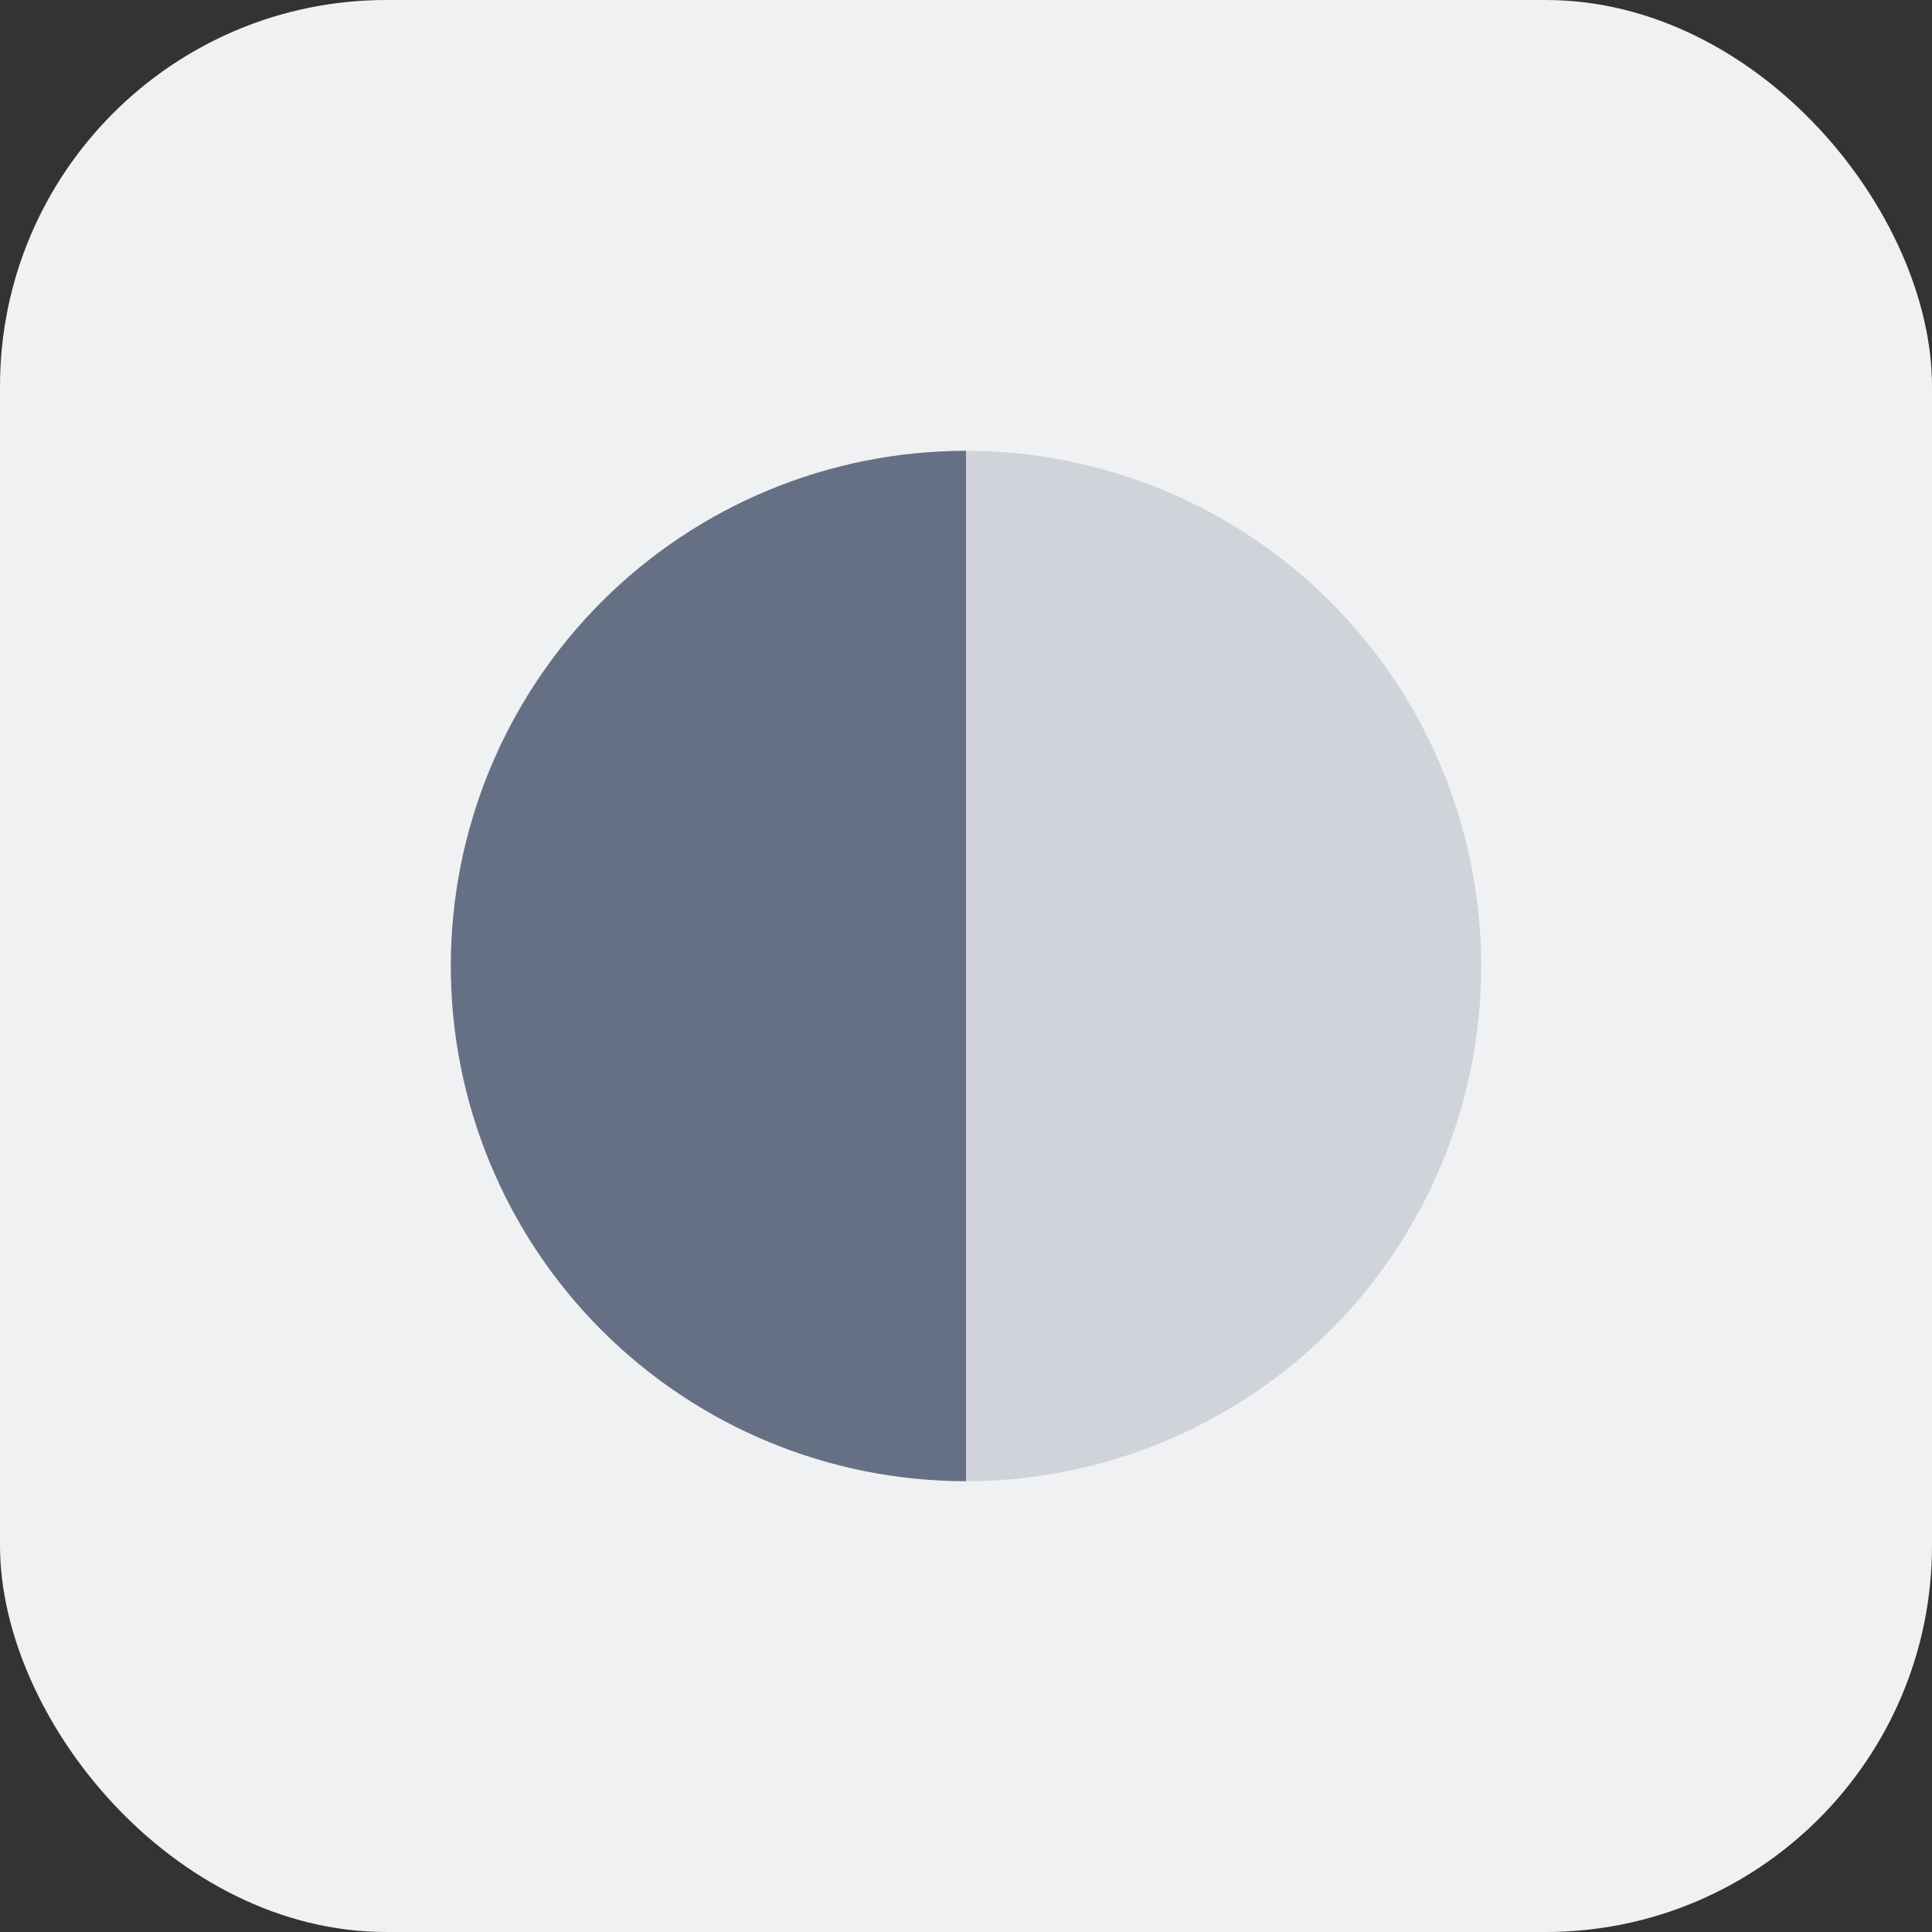 <svg width="60" height="60" viewBox="0 0 60 60" fill="none" xmlns="http://www.w3.org/2000/svg">
<rect x="0" y="0" width="60" height="60" fill="#333333" stroke="none"/>
<rect width="60" height="60" rx="12" fill="#F0F1F3"/>
<path d="M30 14C25.756 14 21.687 15.686 18.686 18.686C15.686 21.687 14 25.756 14 30C14 34.243 15.686 38.313 18.686 41.314C21.687 44.314 25.756 46 30 46L30 30V14Z" fill="#667085"/>
<path d="M30 46C34.243 46 38.313 44.314 41.314 41.314C44.314 38.313 46 34.243 46 30C46 25.756 44.314 21.687 41.314 18.686C38.313 15.686 34.243 14 30 14L30 30L30 46Z" fill="#D0D3D9"/>
</svg>
